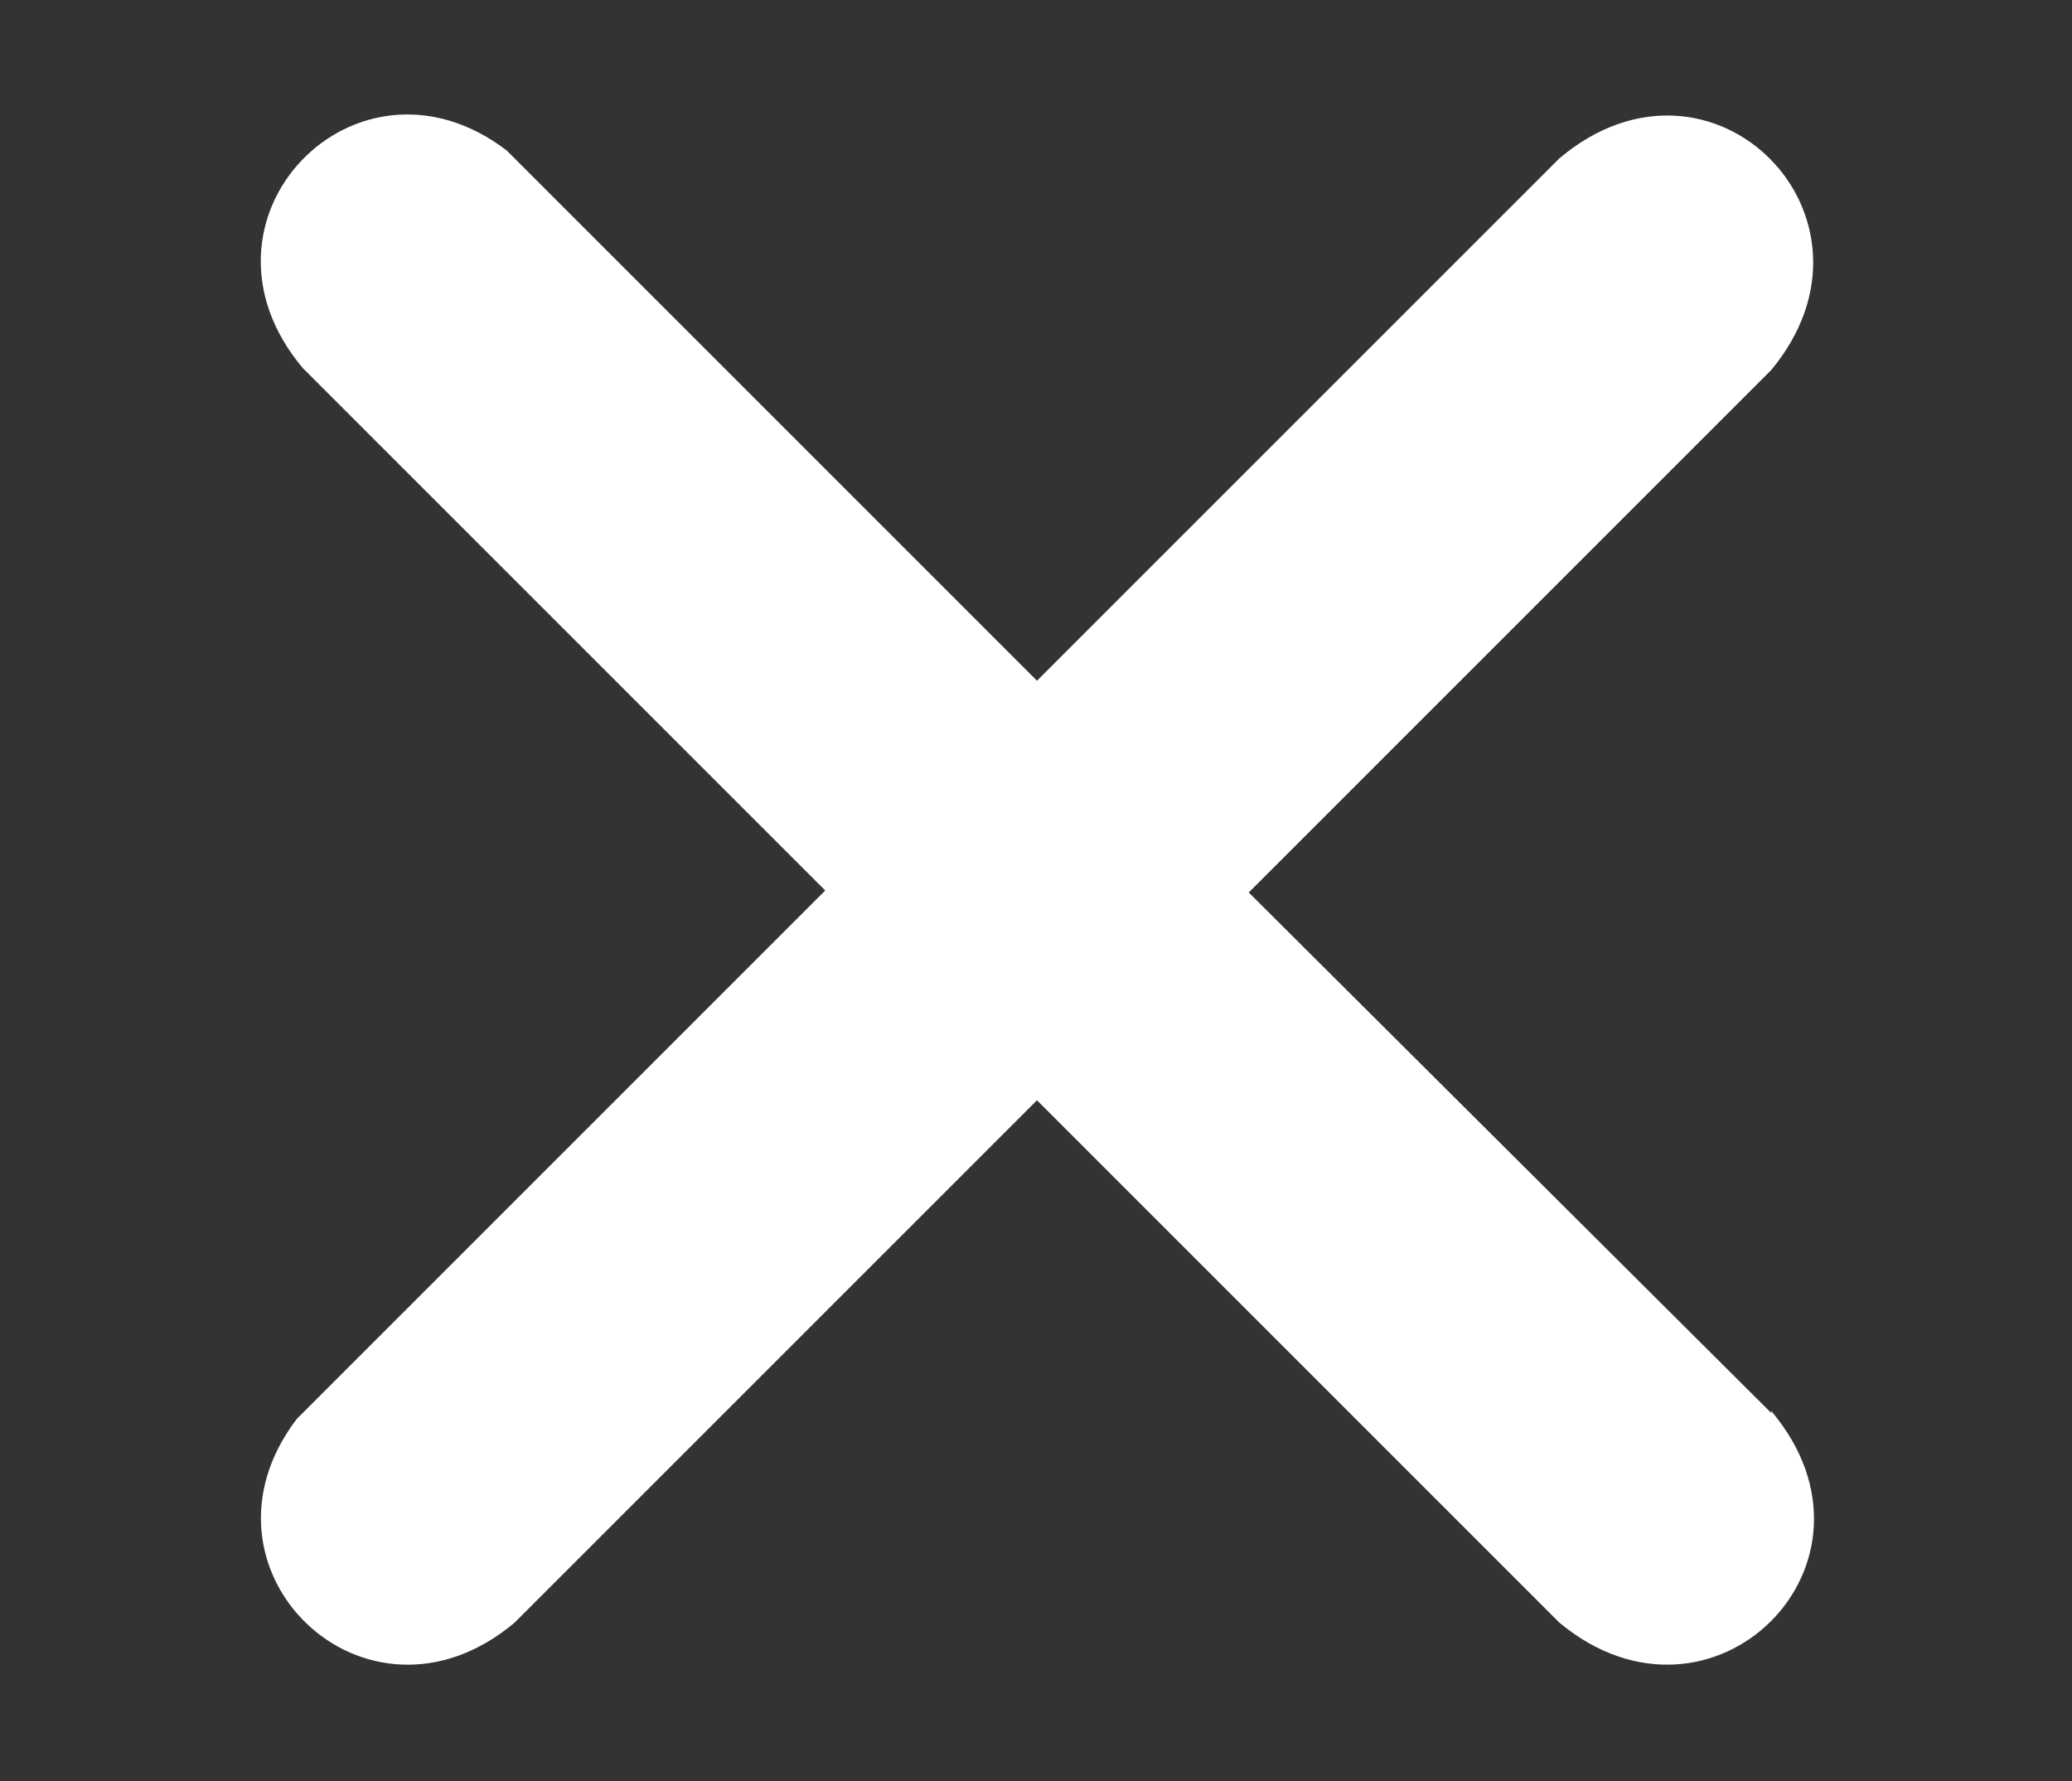 <?xml version="1.0" encoding="UTF-8"?>
<svg id="Layer_2" data-name="Layer 2" xmlns="http://www.w3.org/2000/svg" viewBox="0 0 10.47 9">
  <rect x="0" y="0" width="10.47" height="9" fill="#333333" stroke="none"/>
  <defs>
    <style>
      .cls-1 {
        fill: #fff;
      }
    </style>
  </defs>
  <path class="cls-1" d="M8.95,7.14l-2.64-2.63,2.64-2.64c.64-.77-.3-1.72-1.07-1.07l-2.64,2.64L2.56.76c-.76-.58-1.66.35-1.03,1.1l2.64,2.64-2.67,2.67c-.58.76.35,1.66,1.1,1.03l2.64-2.64,2.64,2.64c.77.64,1.72-.3,1.07-1.07Z"/>
</svg>